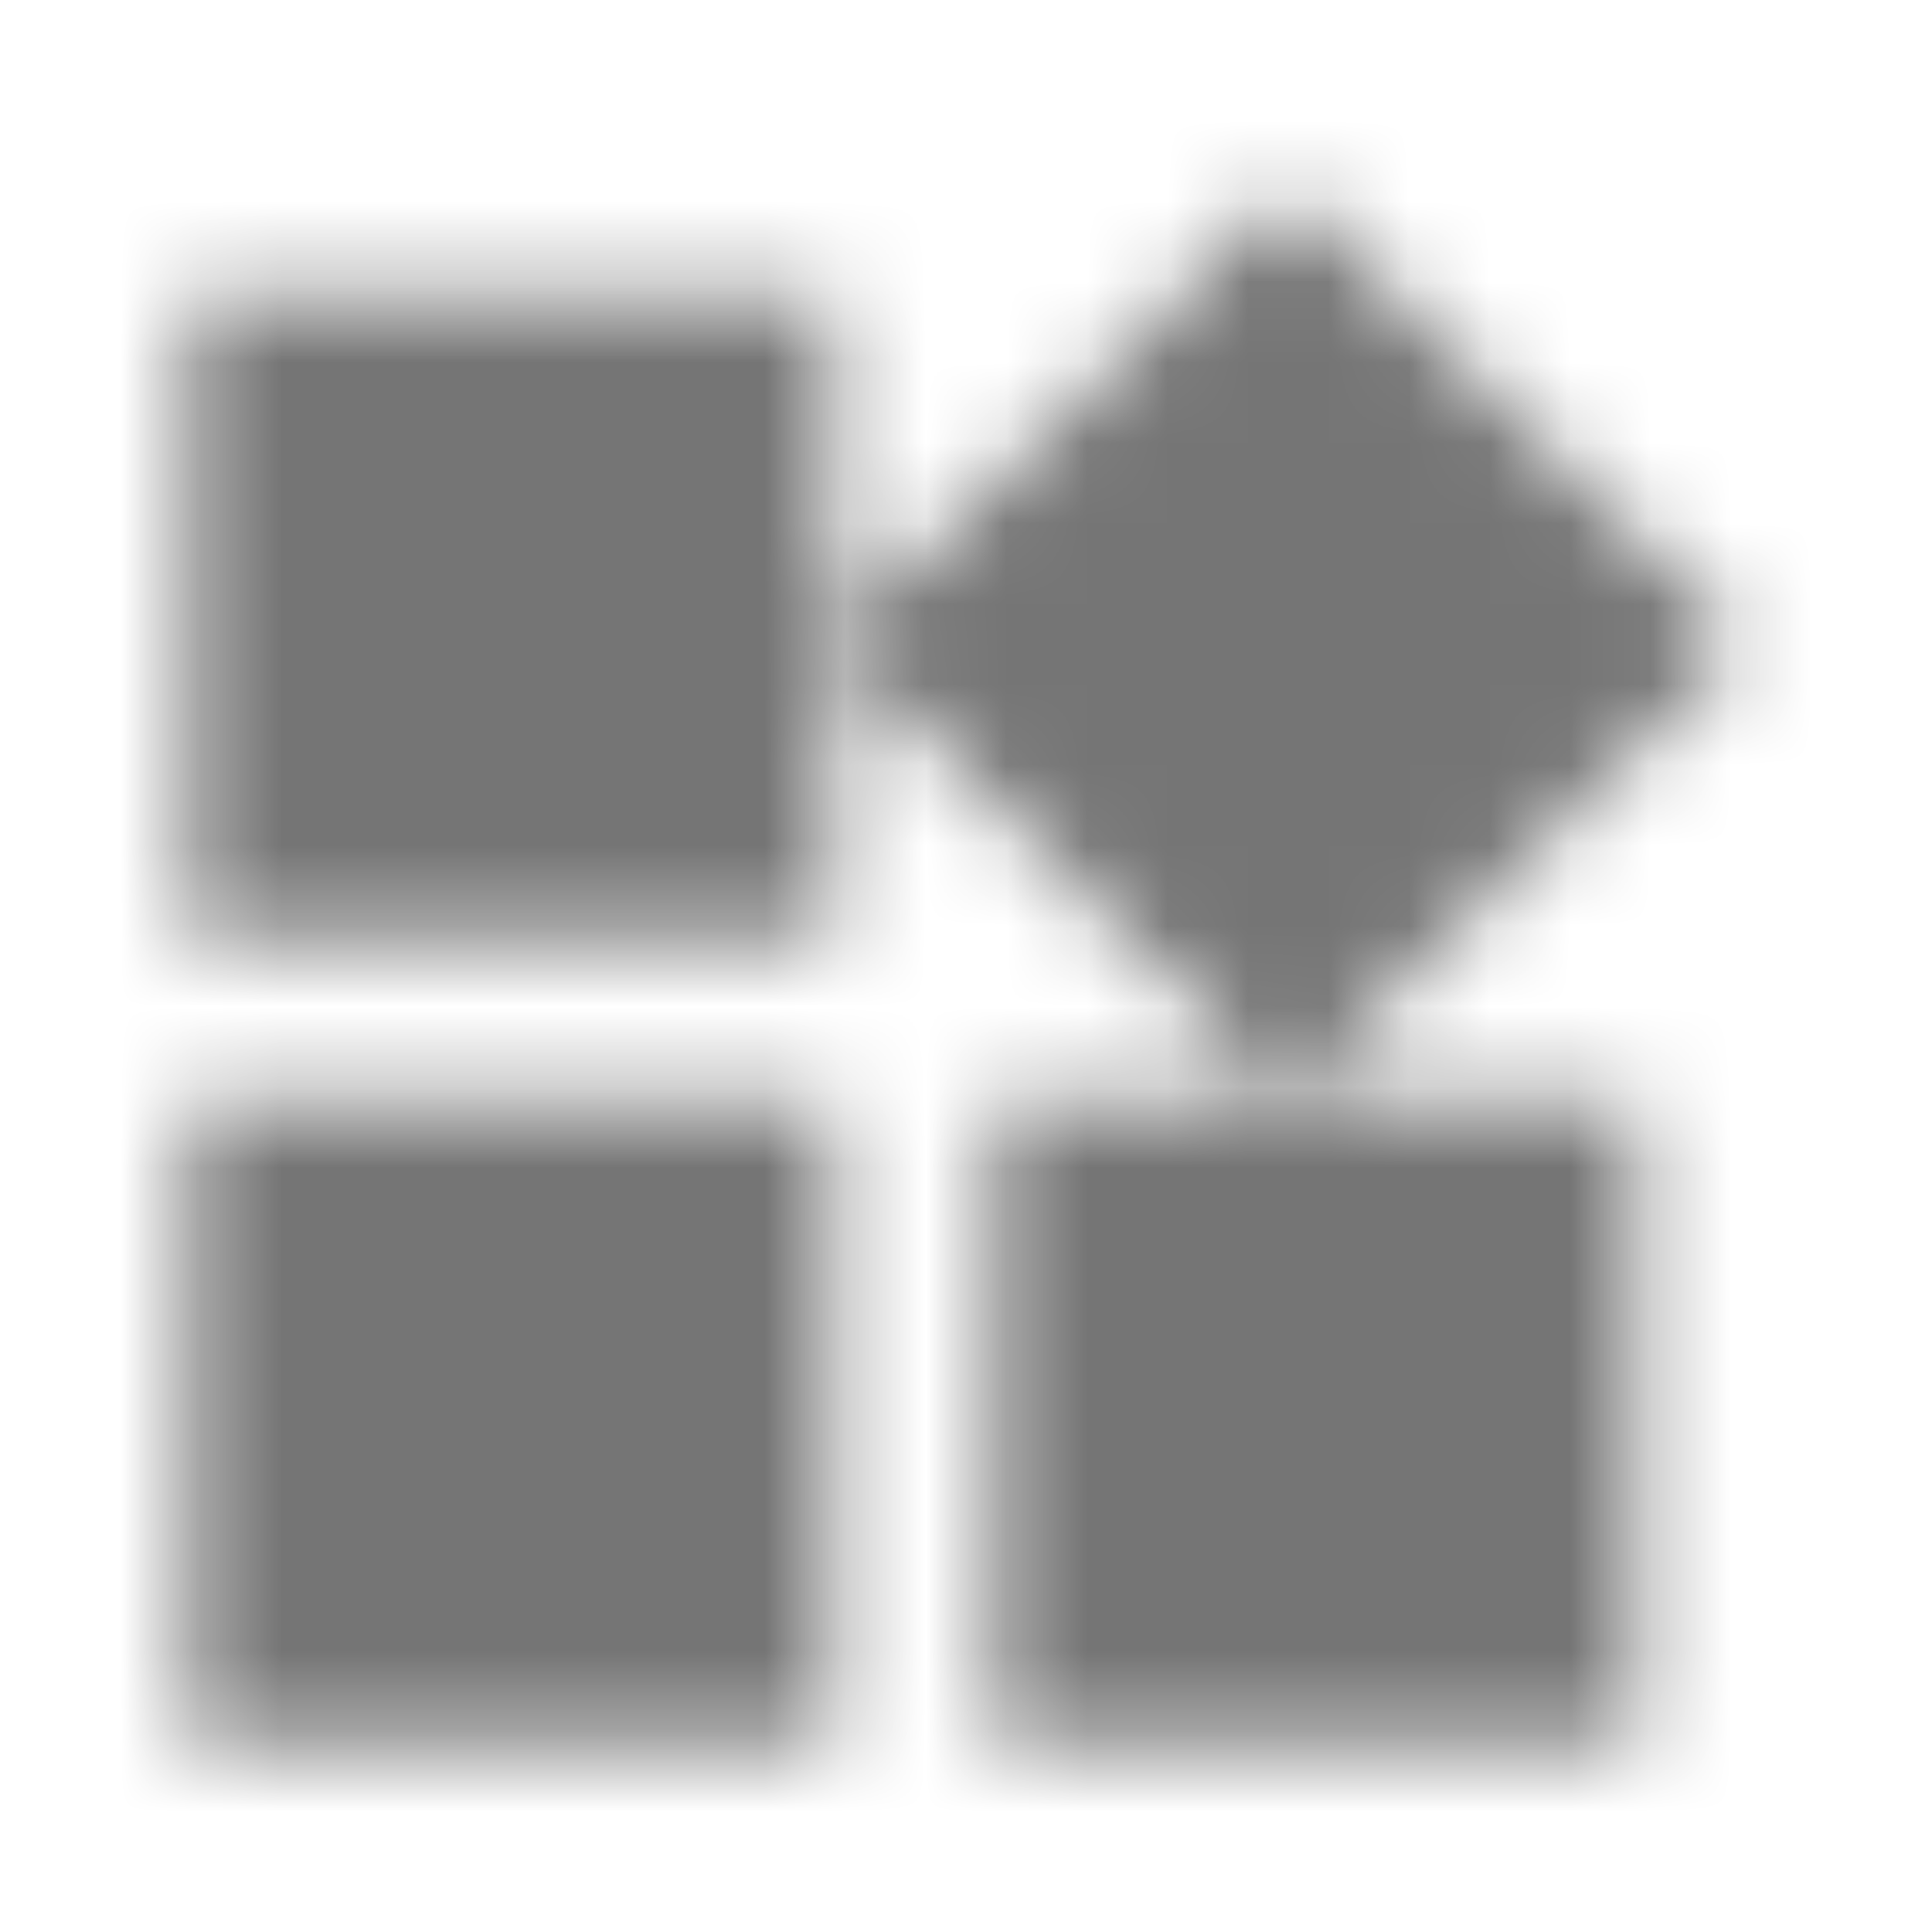 <?xml version="1.0" encoding="UTF-8"?>
<svg width="24px" height="24px" viewBox="0 0 24 24" version="1.1" xmlns="http://www.w3.org/2000/svg" xmlns:xlink="http://www.w3.org/1999/xlink">
    <!-- Generator: Sketch 50 (54983) - http://www.bohemiancoding.com/sketch -->
    <title>icon/device/widgets_24px_sharp</title>
    <desc>Created with Sketch.</desc>
    <defs>
        <path d="M12.34,13.655 L12.34,21.655 L20.34,21.655 L20.34,13.655 L12.34,13.655 Z M2.34,21.655 L10.34,21.655 L10.34,13.655 L2.34,13.655 L2.34,21.655 Z M2.34,3.655 L2.34,11.655 L10.34,11.655 L10.34,3.655 L2.34,3.655 Z M16,2.345 L10.34,7.995 L16,13.655 L21.66,7.995 L16,2.345 Z" id="path-1"></path>
    </defs>
    <g id="icon/device/widgets_24px" stroke="none" stroke-width="1" fill="none" fill-rule="evenodd">
        <mask id="mask-2" fill="white">
            <use xlink:href="#path-1"></use>
        </mask>
        <g fill-rule="nonzero"></g>
        <g id="✱-/-Color-/-Icons-/-Black-/-Inactive" mask="url(#mask-2)" fill="#000000" fill-opacity="0.54">
            <rect id="Rectangle" x="0" y="0" width="24" height="24"></rect>
        </g>
    </g>
</svg>